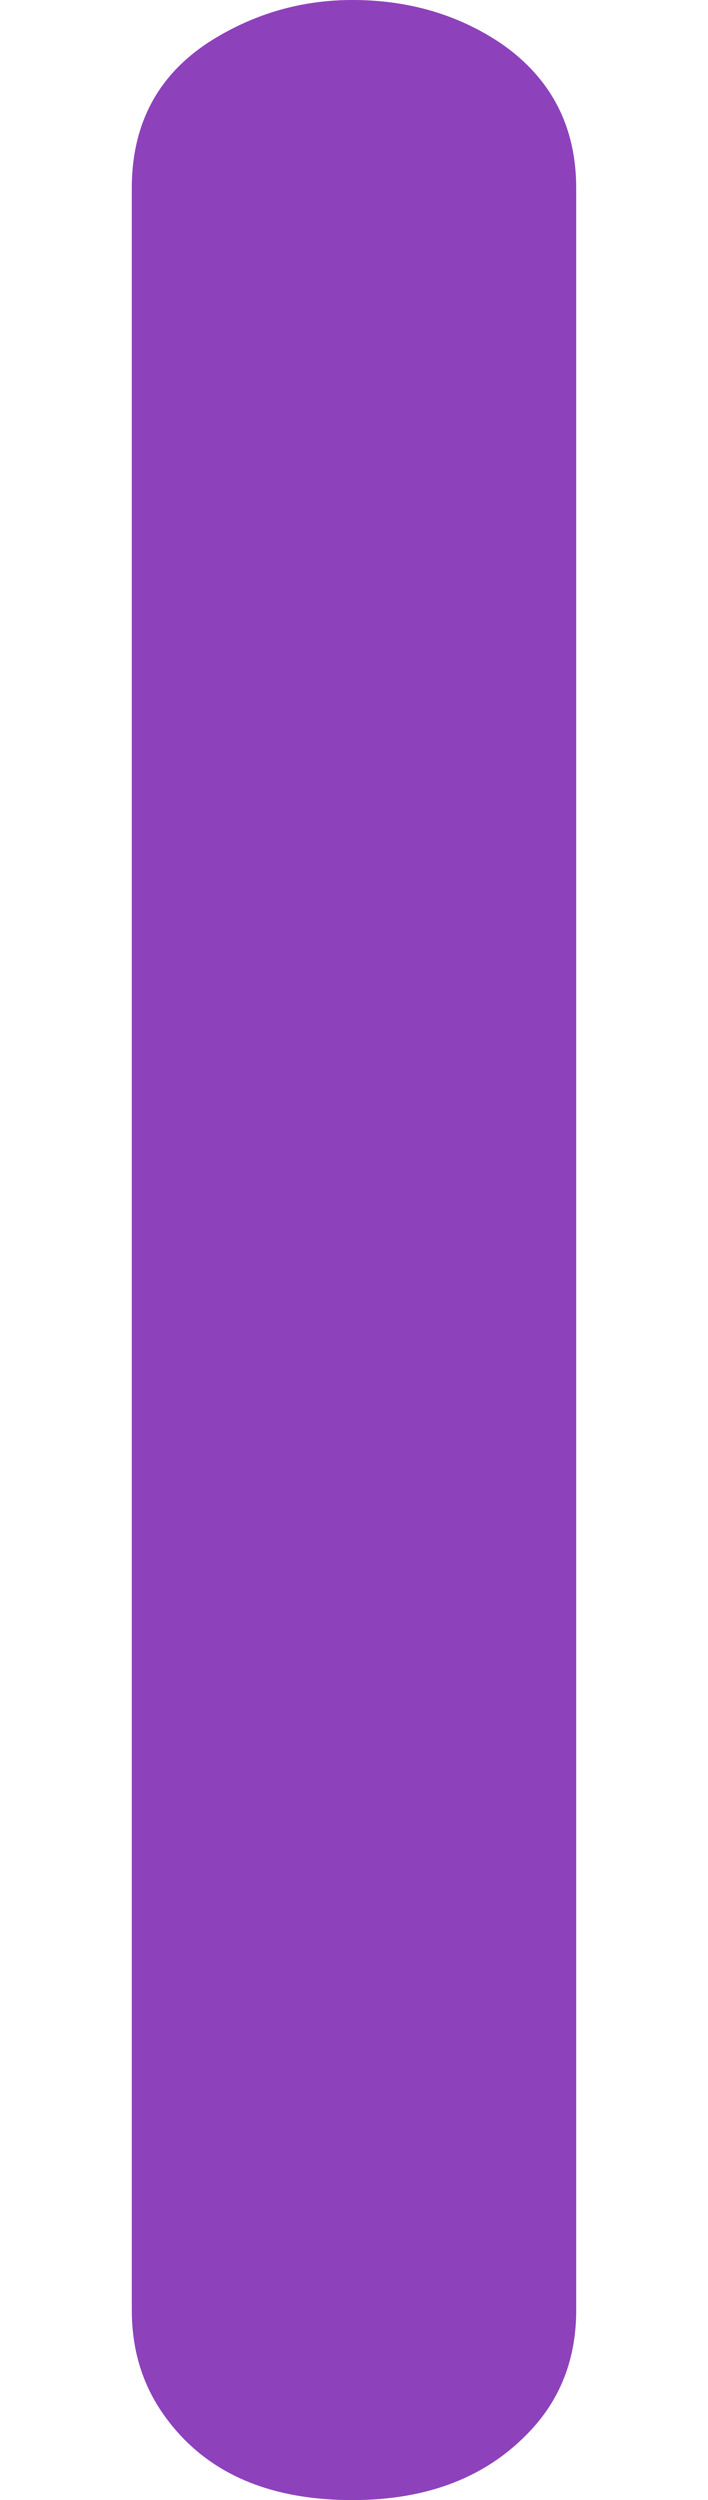 <?xml version="1.0" encoding="UTF-8" standalone="no"?>
<!-- Created with Inkscape (http://www.inkscape.org/) -->

<svg
   width="24.163"
   height="85.221"
   viewBox="0 0 6.393 22.548"
   version="1.1"
   id="svg5"
   inkscape:version="1.1.2 (0a00cf5339, 2022-02-04)"
   sodipodi:docname="score-1@2x.svg"
   inkscape:export-filename="/media/cottonplant/Expansion/Windows data/Programs/osu!/Skins/017Allmodes V2(purplescript)/score-1@2x.png"
   inkscape:export-xdpi="96"
   inkscape:export-ydpi="96"
   xmlns:inkscape="http://www.inkscape.org/namespaces/inkscape"
   xmlns:sodipodi="http://sodipodi.sourceforge.net/DTD/sodipodi-0.dtd"
   xmlns="http://www.w3.org/2000/svg"
   xmlns:svg="http://www.w3.org/2000/svg">
  <sodipodi:namedview
     id="namedview7"
     pagecolor="#505050"
     bordercolor="#eeeeee"
     borderopacity="1"
     inkscape:pageshadow="0"
     inkscape:pageopacity="0"
     inkscape:pagecheckerboard="0"
     inkscape:document-units="px"
     showgrid="false"
     fit-margin-top="0"
     fit-margin-left="0"
     fit-margin-right="0"
     fit-margin-bottom="0"
     inkscape:zoom="4"
     inkscape:cx="5"
     inkscape:cy="28.625"
     inkscape:window-width="1360"
     inkscape:window-height="734"
     inkscape:window-x="1600"
     inkscape:window-y="0"
     inkscape:window-maximized="1"
     inkscape:current-layer="text94782"
     units="px"
     inkscape:snap-smooth-nodes="true"
     inkscape:snap-intersection-paths="true"
     inkscape:snap-midpoints="true"
     inkscape:snap-object-midpoints="true"
     showguides="true">
    <sodipodi:guide
       position="476.605,-413.21"
       orientation="0,768"
       id="guide156739" />
    <sodipodi:guide
       position="679.805,-413.21"
       orientation="192,0"
       id="guide156741" />
    <sodipodi:guide
       position="679.805,-464.01"
       orientation="0,-768"
       id="guide156743" />
    <sodipodi:guide
       position="578.205,-438.61"
       orientation="-192,0"
       id="guide156745" />
    <sodipodi:guide
       position="0,22.548"
       orientation="0,21.163"
       id="guide168074" />
    <sodipodi:guide
       position="5.599,22.548"
       orientation="85.221,0"
       id="guide168076" />
    <sodipodi:guide
       position="5.599,0"
       orientation="0,-21.163"
       id="guide168078" />
    <sodipodi:guide
       position="2.8,11.274"
       orientation="-85.221,0"
       id="guide168080" />
  </sodipodi:namedview>
  <defs
     id="defs2" />
  <g
     inkscape:label="Layer 1"
     inkscape:groupmode="layer"
     id="layer1"
     transform="translate(153.395,768.53)">
    <g
       aria-label="1"
       id="text94782"
       style="font-size:29.986px;line-height:1.25;fill:#8d41bb;stroke-width:0.265">
      <path
         d="m -148.192,-766.832 v 19.137 q 0,0.644 -0.41,1.083 -0.586,0.63 -1.611,0.63 -1.186,0 -1.728,-0.805 -0.264,-0.395 -0.264,-0.908 v -19.137 q 0,-0.922 0.791,-1.376 0.556,-0.322 1.201,-0.322 0.761,0 1.347,0.395 0.674,0.469 0.674,1.303 z"
         style="font-family:'UD Digi Kyokasho NK-B';-inkscape-font-specification:'UD Digi Kyokasho NK-B'"
         id="path111302" />
    </g>
  </g>
</svg>
